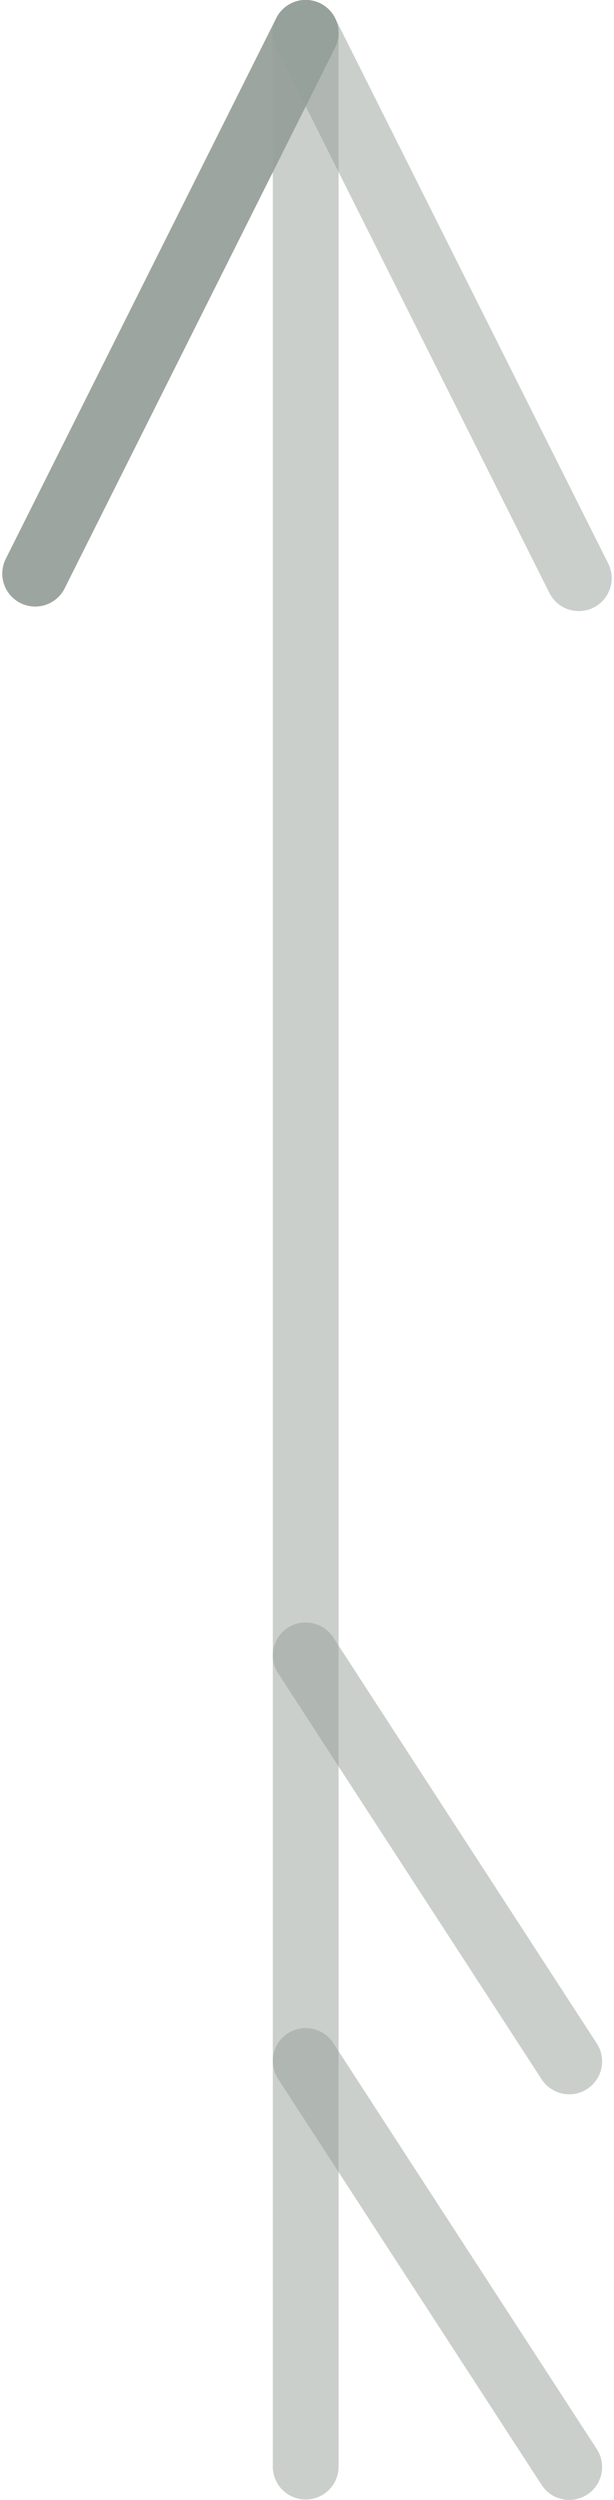 <?xml version="1.0" encoding="UTF-8"?>
<!DOCTYPE svg PUBLIC "-//W3C//DTD SVG 1.0//EN" "http://www.w3.org/TR/2001/REC-SVG-20010904/DTD/svg10.dtd">
<!-- Creator: CorelDRAW X6 -->
<svg xmlns="http://www.w3.org/2000/svg" xml:space="preserve" width="28px" height="114px" version="1.0" shape-rendering="geometricPrecision" text-rendering="geometricPrecision" image-rendering="optimizeQuality" fill-rule="evenodd" clip-rule="evenodd"
viewBox="0 0 2800 11488"
 xmlns:xlink="http://www.w3.org/1999/xlink">
 <g id="_0074.cgm:type:overlay">
  <IC_ColorNameTable/>
  <PictureProperties/>
  <line fill="none" fill-opacity="0.502" stroke="#969F99" stroke-width="302.419" stroke-linecap="round" stroke-linejoin="round" stroke-opacity="0.502" x1="1394" y1="11335" x2="1394" y2= "151" />
  <line fill="none" fill-opacity="0.502" stroke="#969F99" stroke-width="302.419" stroke-linecap="round" stroke-linejoin="round" stroke-opacity="0.502" x1="1394" y1="151" x2="2649" y2= "2657" />
  <line fill="none" fill-opacity="0.502" stroke="#969F99" stroke-width="302.419" stroke-linecap="round" stroke-linejoin="round" stroke-opacity="0.502" x1="151" y1="2636" x2="1394" y2= "151" />
  <line fill="none" fill-opacity="0.502" stroke="#969F99" stroke-width="302.419" stroke-linecap="round" stroke-linejoin="round" stroke-opacity="0.502" x1="151" y1="2636" x2="1394" y2= "151" />
  <line fill="none" fill-opacity="0.502" stroke="#969F99" stroke-width="302.419" stroke-linecap="round" stroke-linejoin="round" stroke-opacity="0.502" x1="151" y1="2636" x2="1394" y2= "151" />
  <line fill="none" fill-opacity="0.502" stroke="#969F99" stroke-width="302.419" stroke-linecap="round" stroke-linejoin="round" stroke-opacity="0.502" x1="151" y1="2636" x2="1394" y2= "151" />
  <line fill="none" fill-opacity="0.502" stroke="#969F99" stroke-width="302.419" stroke-linecap="round" stroke-linejoin="round" stroke-opacity="0.502" x1="1394" y1="9471" x2="2605" y2= "11337" />
  <line fill="none" fill-opacity="0.502" stroke="#969F99" stroke-width="302.419" stroke-linecap="round" stroke-linejoin="round" stroke-opacity="0.502" x1="1394" y1="7607" x2="2605" y2= "9473" />
 </g>
</svg>
